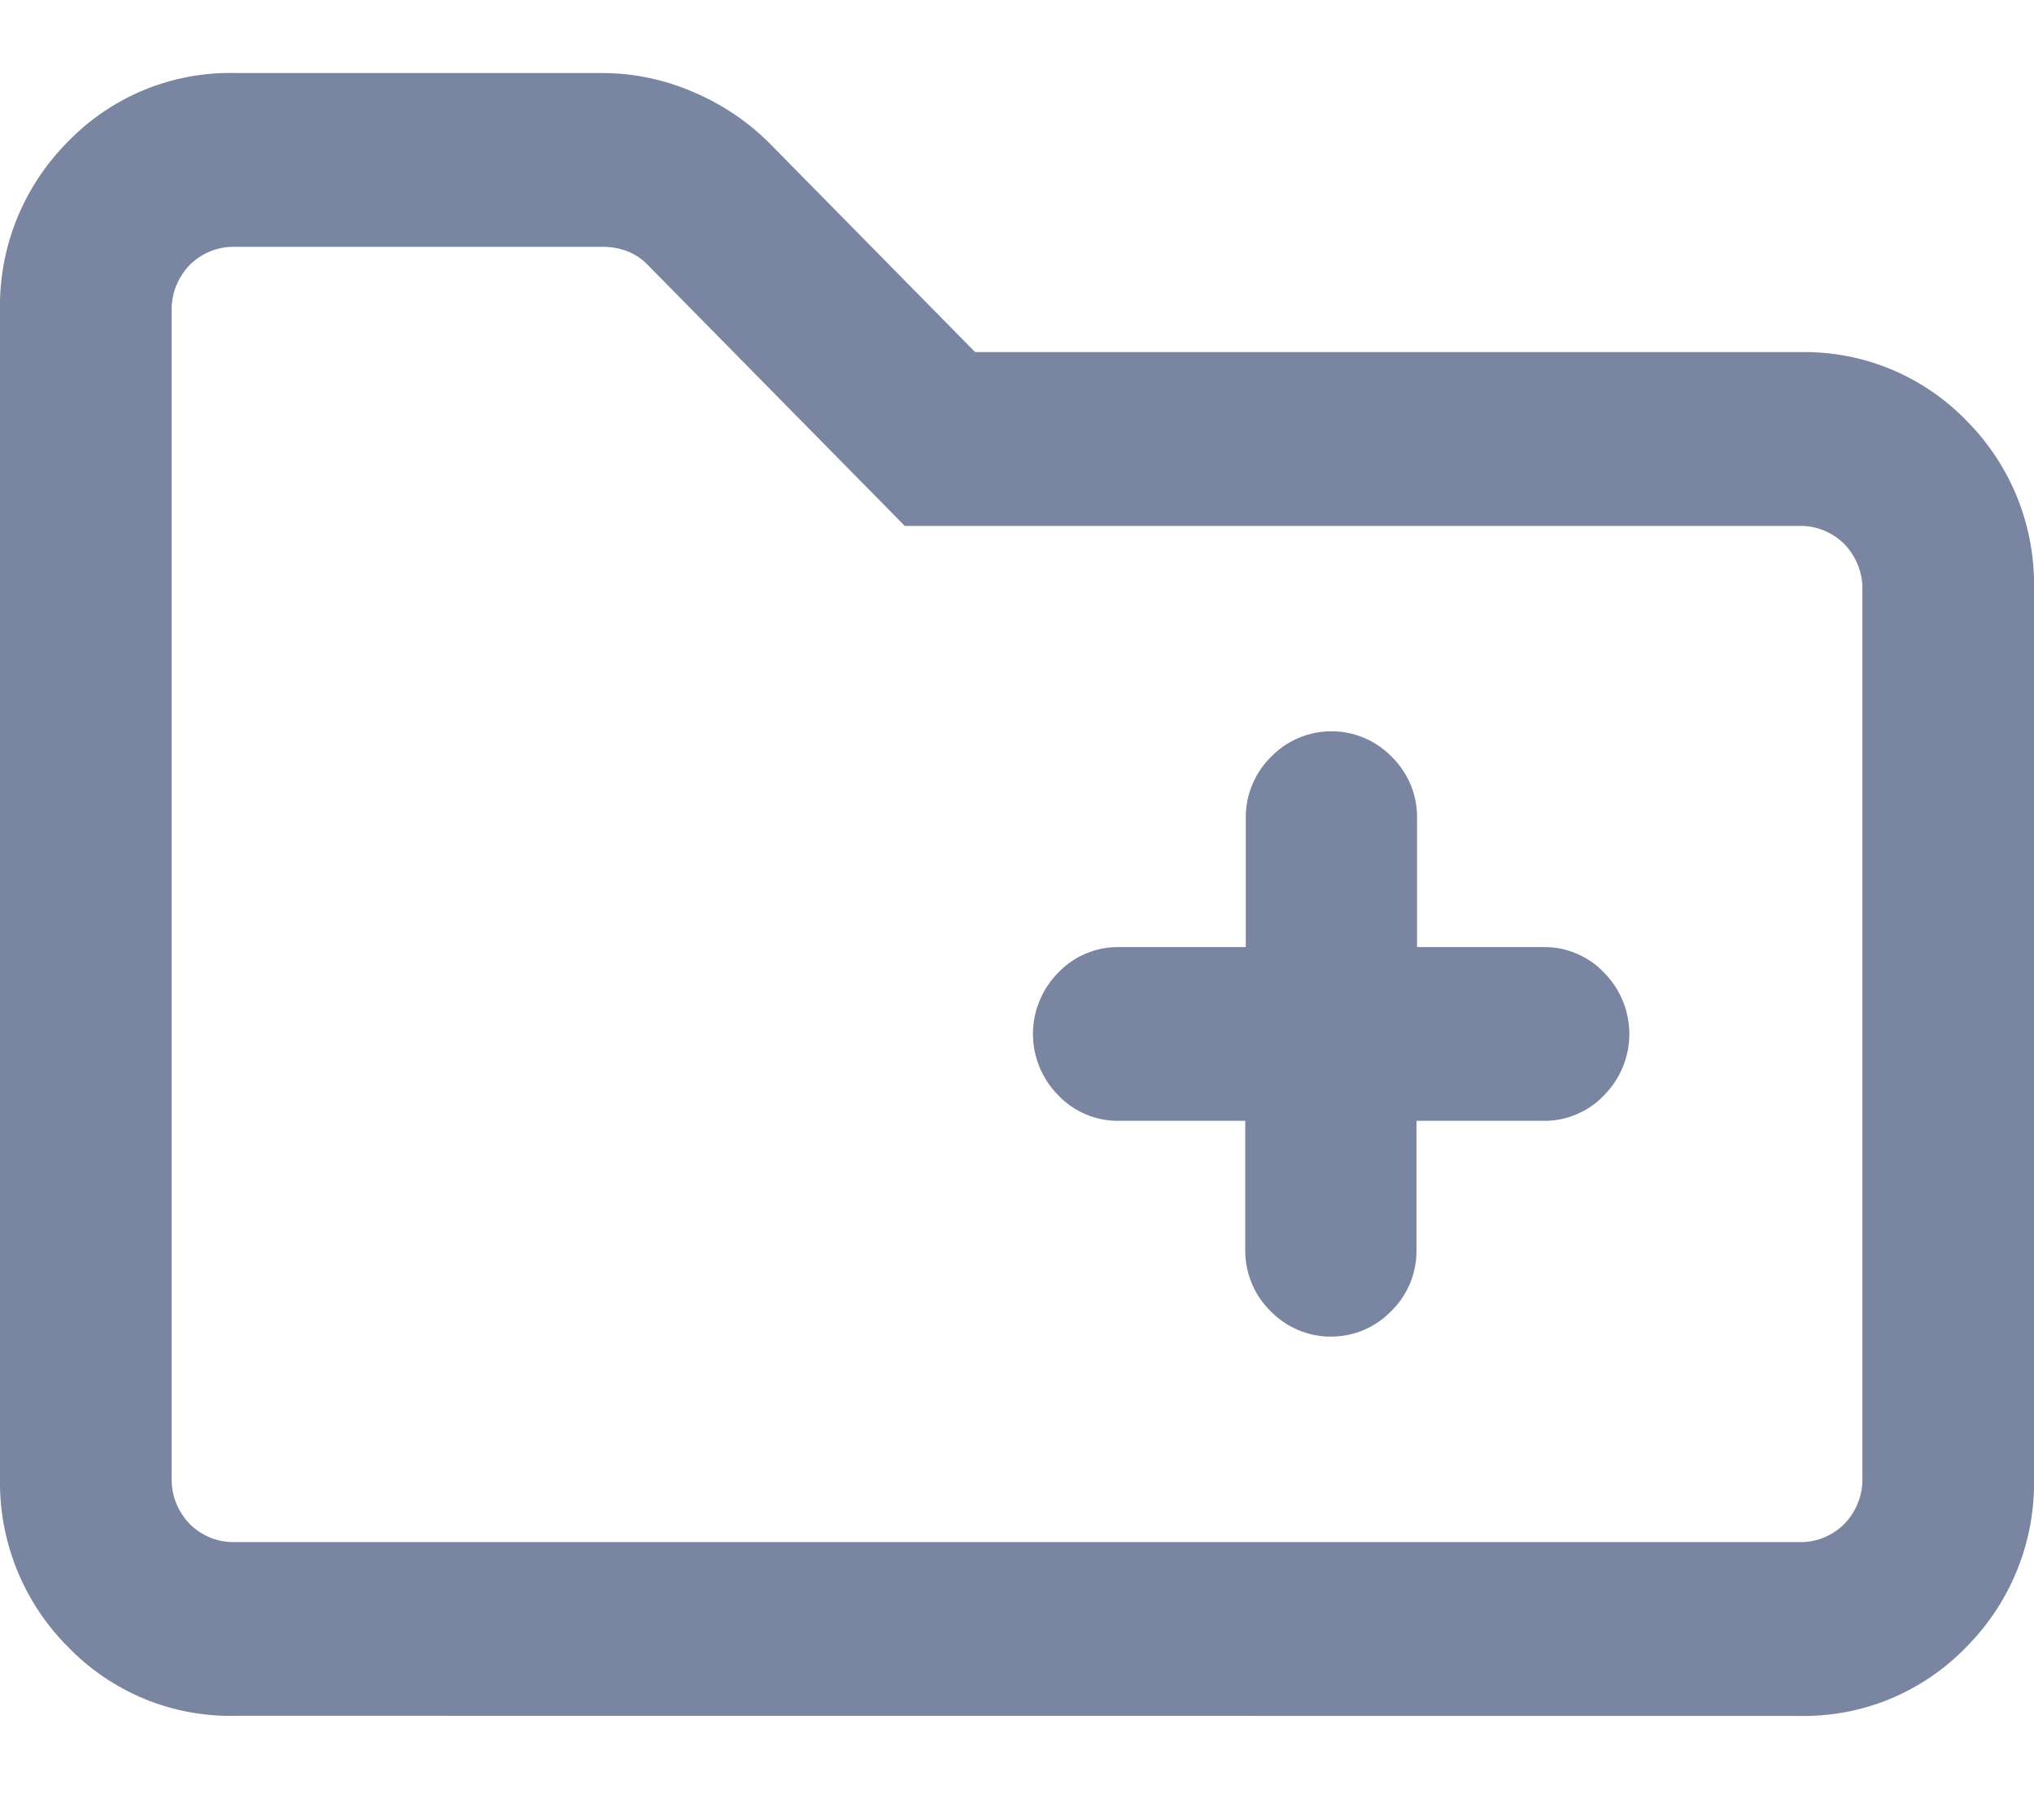 <svg width="19" height="17" viewBox="0 0 19 17" fill="none" xmlns="http://www.w3.org/2000/svg">
<path d="M2.2 16.028C1.908 16.035 1.619 15.981 1.349 15.87C1.079 15.758 0.835 15.592 0.633 15.382C0.426 15.175 0.264 14.928 0.155 14.656C0.046 14.384 -0.006 14.093 0 13.8V2.911C-0.007 2.618 0.045 2.326 0.154 2.053C0.263 1.781 0.426 1.533 0.633 1.325C0.836 1.115 1.079 0.95 1.349 0.839C1.619 0.728 1.909 0.675 2.2 0.682H5.622C5.918 0.682 6.21 0.743 6.481 0.862C6.75 0.976 6.995 1.142 7.2 1.35L9.109 3.289H16.809C17.1 3.283 17.389 3.336 17.658 3.447C17.927 3.558 18.17 3.723 18.372 3.932C18.578 4.14 18.741 4.388 18.849 4.661C18.956 4.933 19.008 5.225 19 5.518V13.8C19.007 14.093 18.955 14.385 18.846 14.658C18.737 14.931 18.574 15.178 18.367 15.386C18.165 15.595 17.922 15.76 17.653 15.871C17.384 15.982 17.095 16.035 16.804 16.029L2.2 16.028ZM2.2 14.405H16.8C16.88 14.408 16.959 14.394 17.032 14.365C17.106 14.335 17.173 14.291 17.229 14.235C17.285 14.177 17.328 14.109 17.357 14.034C17.386 13.96 17.4 13.88 17.397 13.8V5.518C17.4 5.438 17.386 5.358 17.357 5.284C17.328 5.209 17.285 5.141 17.229 5.083C17.173 5.027 17.106 4.983 17.032 4.953C16.959 4.924 16.88 4.91 16.8 4.913H8.452L6.052 2.476C5.996 2.418 5.928 2.372 5.852 2.344C5.784 2.319 5.711 2.306 5.638 2.306H2.2C2.121 2.303 2.042 2.317 1.968 2.346C1.894 2.376 1.827 2.42 1.771 2.476C1.716 2.534 1.672 2.602 1.643 2.677C1.614 2.751 1.601 2.831 1.603 2.911V13.8C1.601 13.88 1.614 13.96 1.643 14.034C1.672 14.109 1.716 14.177 1.771 14.235C1.827 14.291 1.894 14.335 1.968 14.365C2.042 14.394 2.121 14.408 2.2 14.405ZM10.449 10.47C10.344 10.471 10.239 10.451 10.142 10.409C10.045 10.368 9.958 10.308 9.885 10.231C9.734 10.079 9.649 9.873 9.649 9.659C9.649 9.444 9.734 9.238 9.885 9.086C9.958 9.009 10.045 8.949 10.142 8.908C10.239 8.866 10.344 8.846 10.449 8.847H11.637V7.642C11.636 7.536 11.656 7.43 11.697 7.332C11.737 7.234 11.797 7.144 11.873 7.07C11.946 6.994 12.034 6.934 12.131 6.893C12.228 6.852 12.332 6.831 12.437 6.831C12.542 6.831 12.647 6.852 12.743 6.893C12.84 6.934 12.928 6.994 13.001 7.07C13.077 7.144 13.137 7.234 13.178 7.332C13.218 7.43 13.239 7.536 13.237 7.642V8.847H14.42C14.526 8.846 14.63 8.866 14.727 8.908C14.824 8.949 14.912 9.009 14.984 9.086C15.135 9.238 15.22 9.444 15.22 9.659C15.22 9.873 15.135 10.079 14.984 10.231C14.912 10.308 14.824 10.368 14.727 10.409C14.63 10.451 14.526 10.471 14.42 10.47H13.232V11.675C13.233 11.781 13.213 11.887 13.173 11.985C13.132 12.084 13.072 12.173 12.996 12.247C12.923 12.323 12.835 12.383 12.739 12.424C12.642 12.465 12.537 12.486 12.432 12.486C12.327 12.486 12.223 12.465 12.126 12.424C12.029 12.383 11.941 12.323 11.868 12.247C11.792 12.173 11.732 12.084 11.692 11.985C11.651 11.887 11.631 11.781 11.632 11.675V10.47H10.449Z" fill="#7A86A1"/>
</svg>
